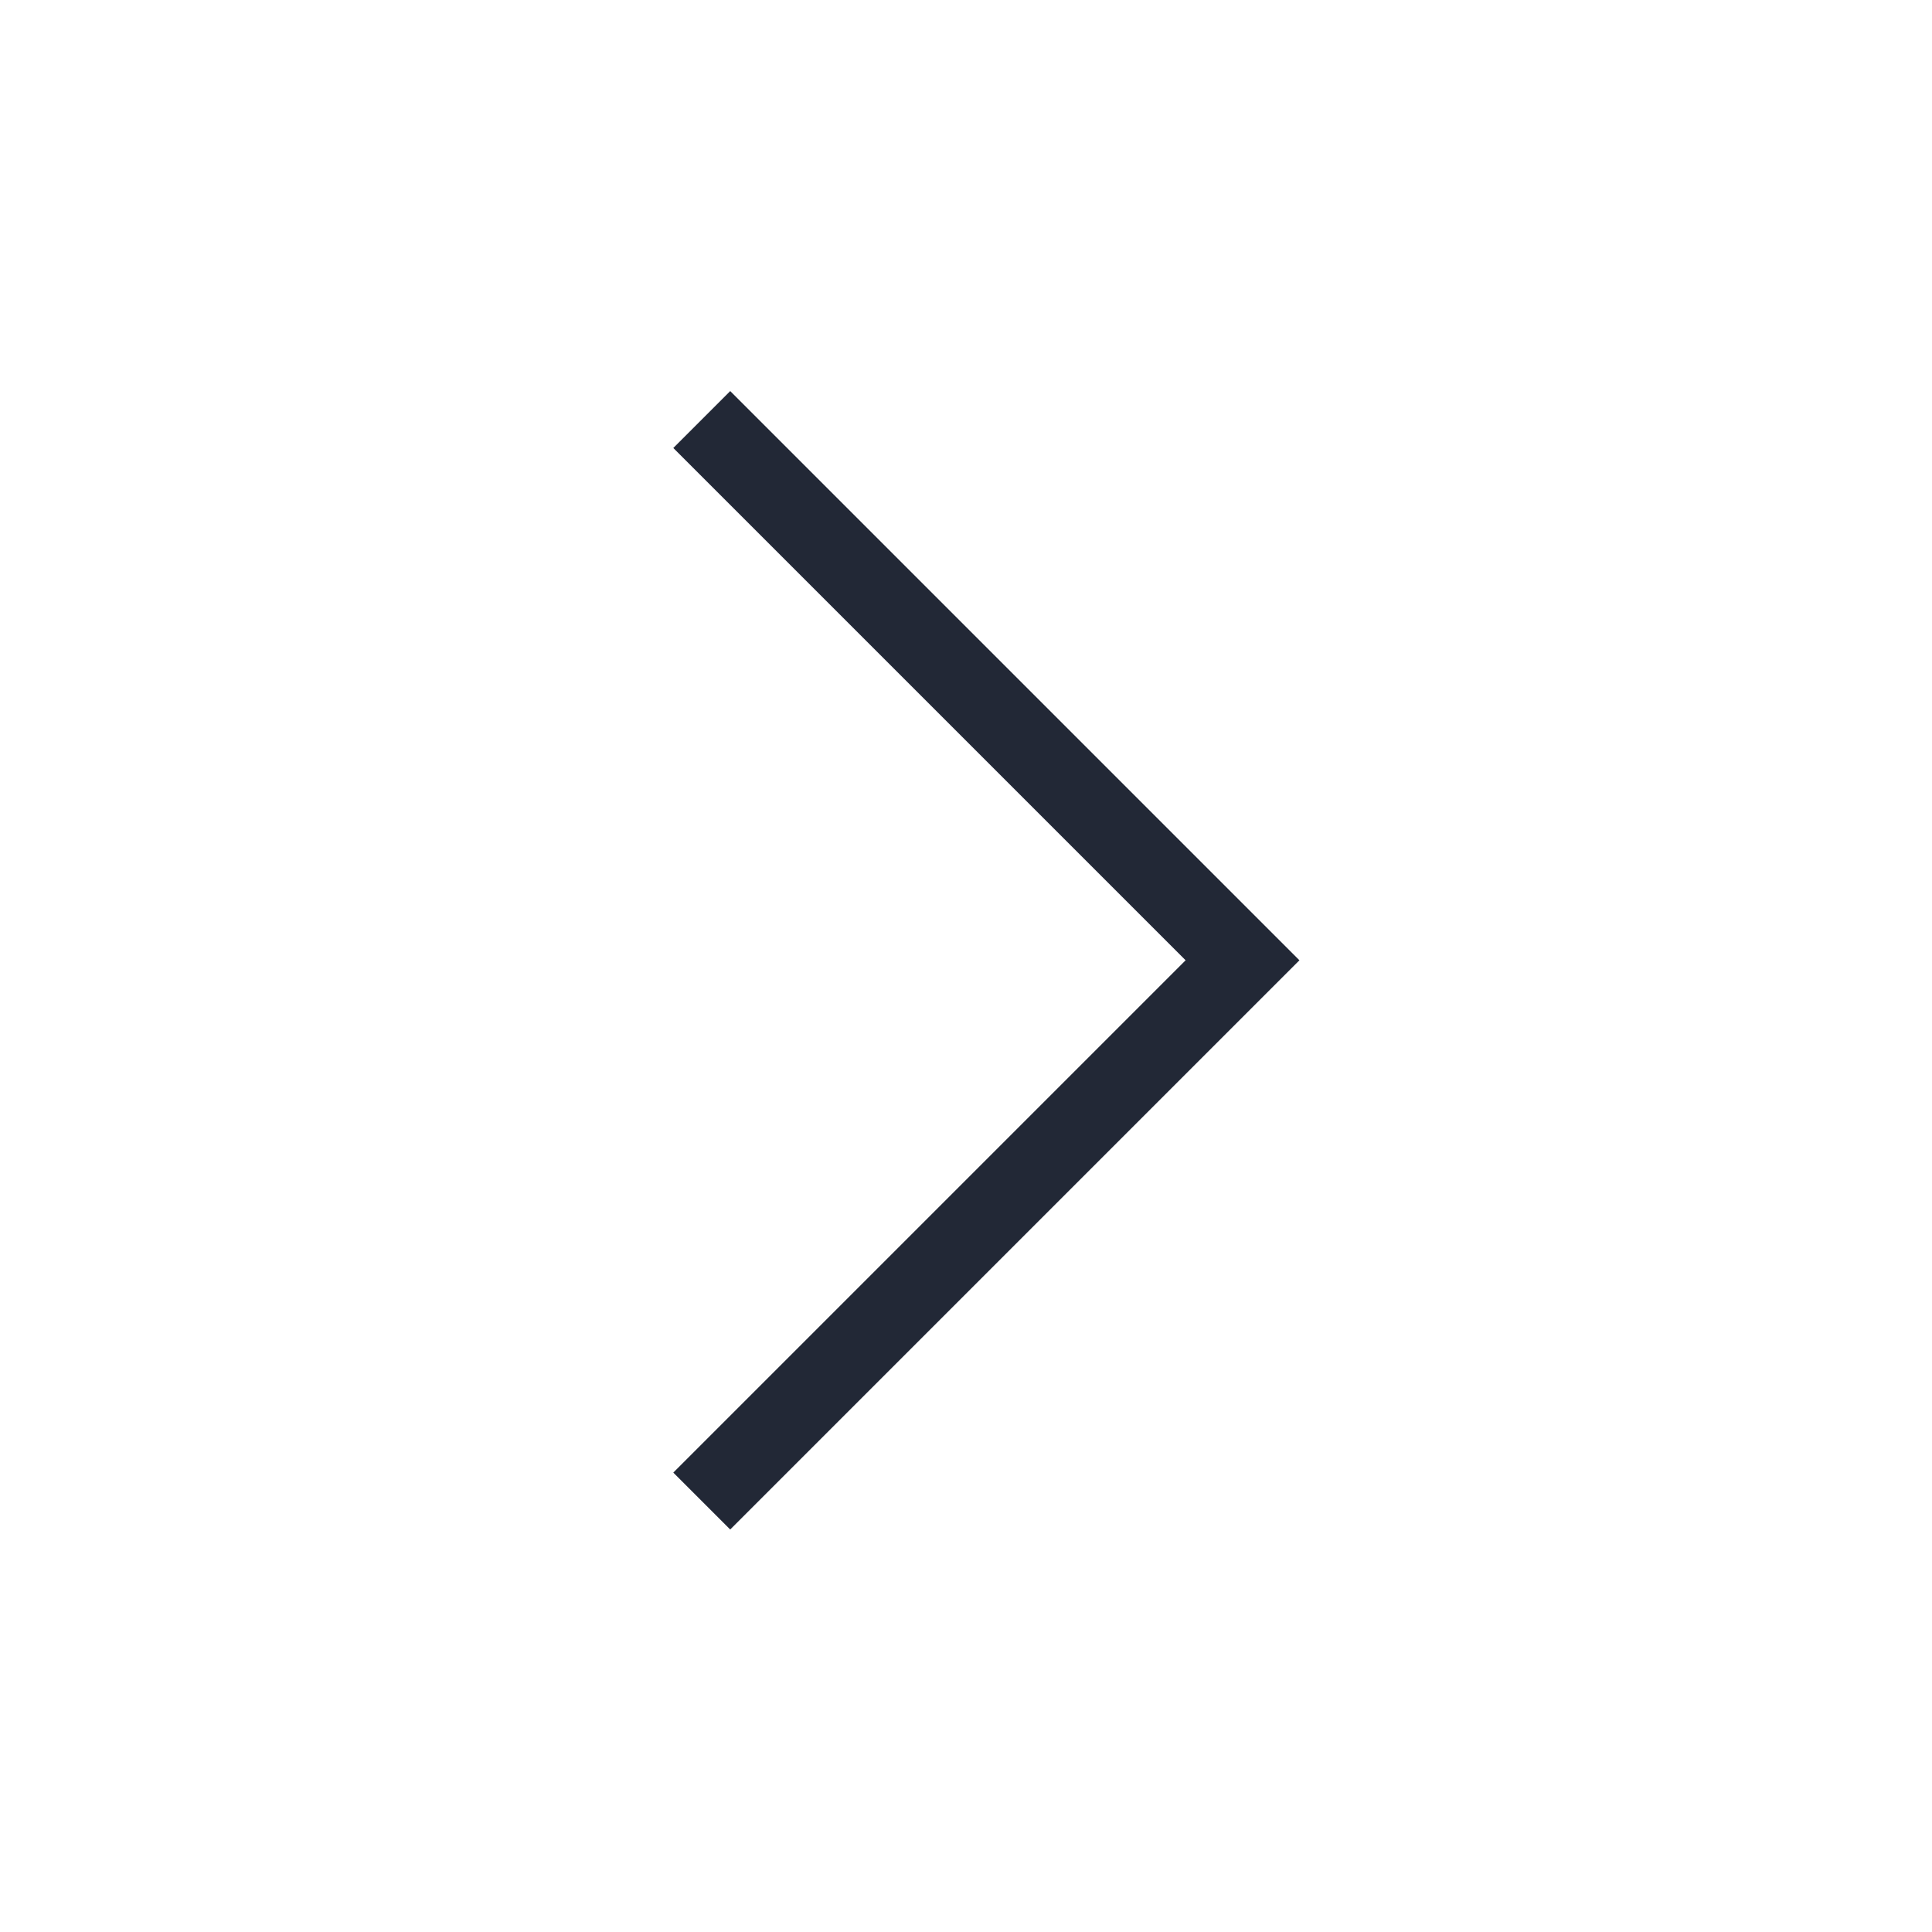 <svg width="24" height="24" viewBox="0 0 24 24" fill="none" xmlns="http://www.w3.org/2000/svg">
<path d="M9.071 4.858L8.364 5.565L14.728 11.929L8.364 18.293L9.071 19L16.142 11.929L9.071 4.858Z" fill="#222836"/>
</svg>
